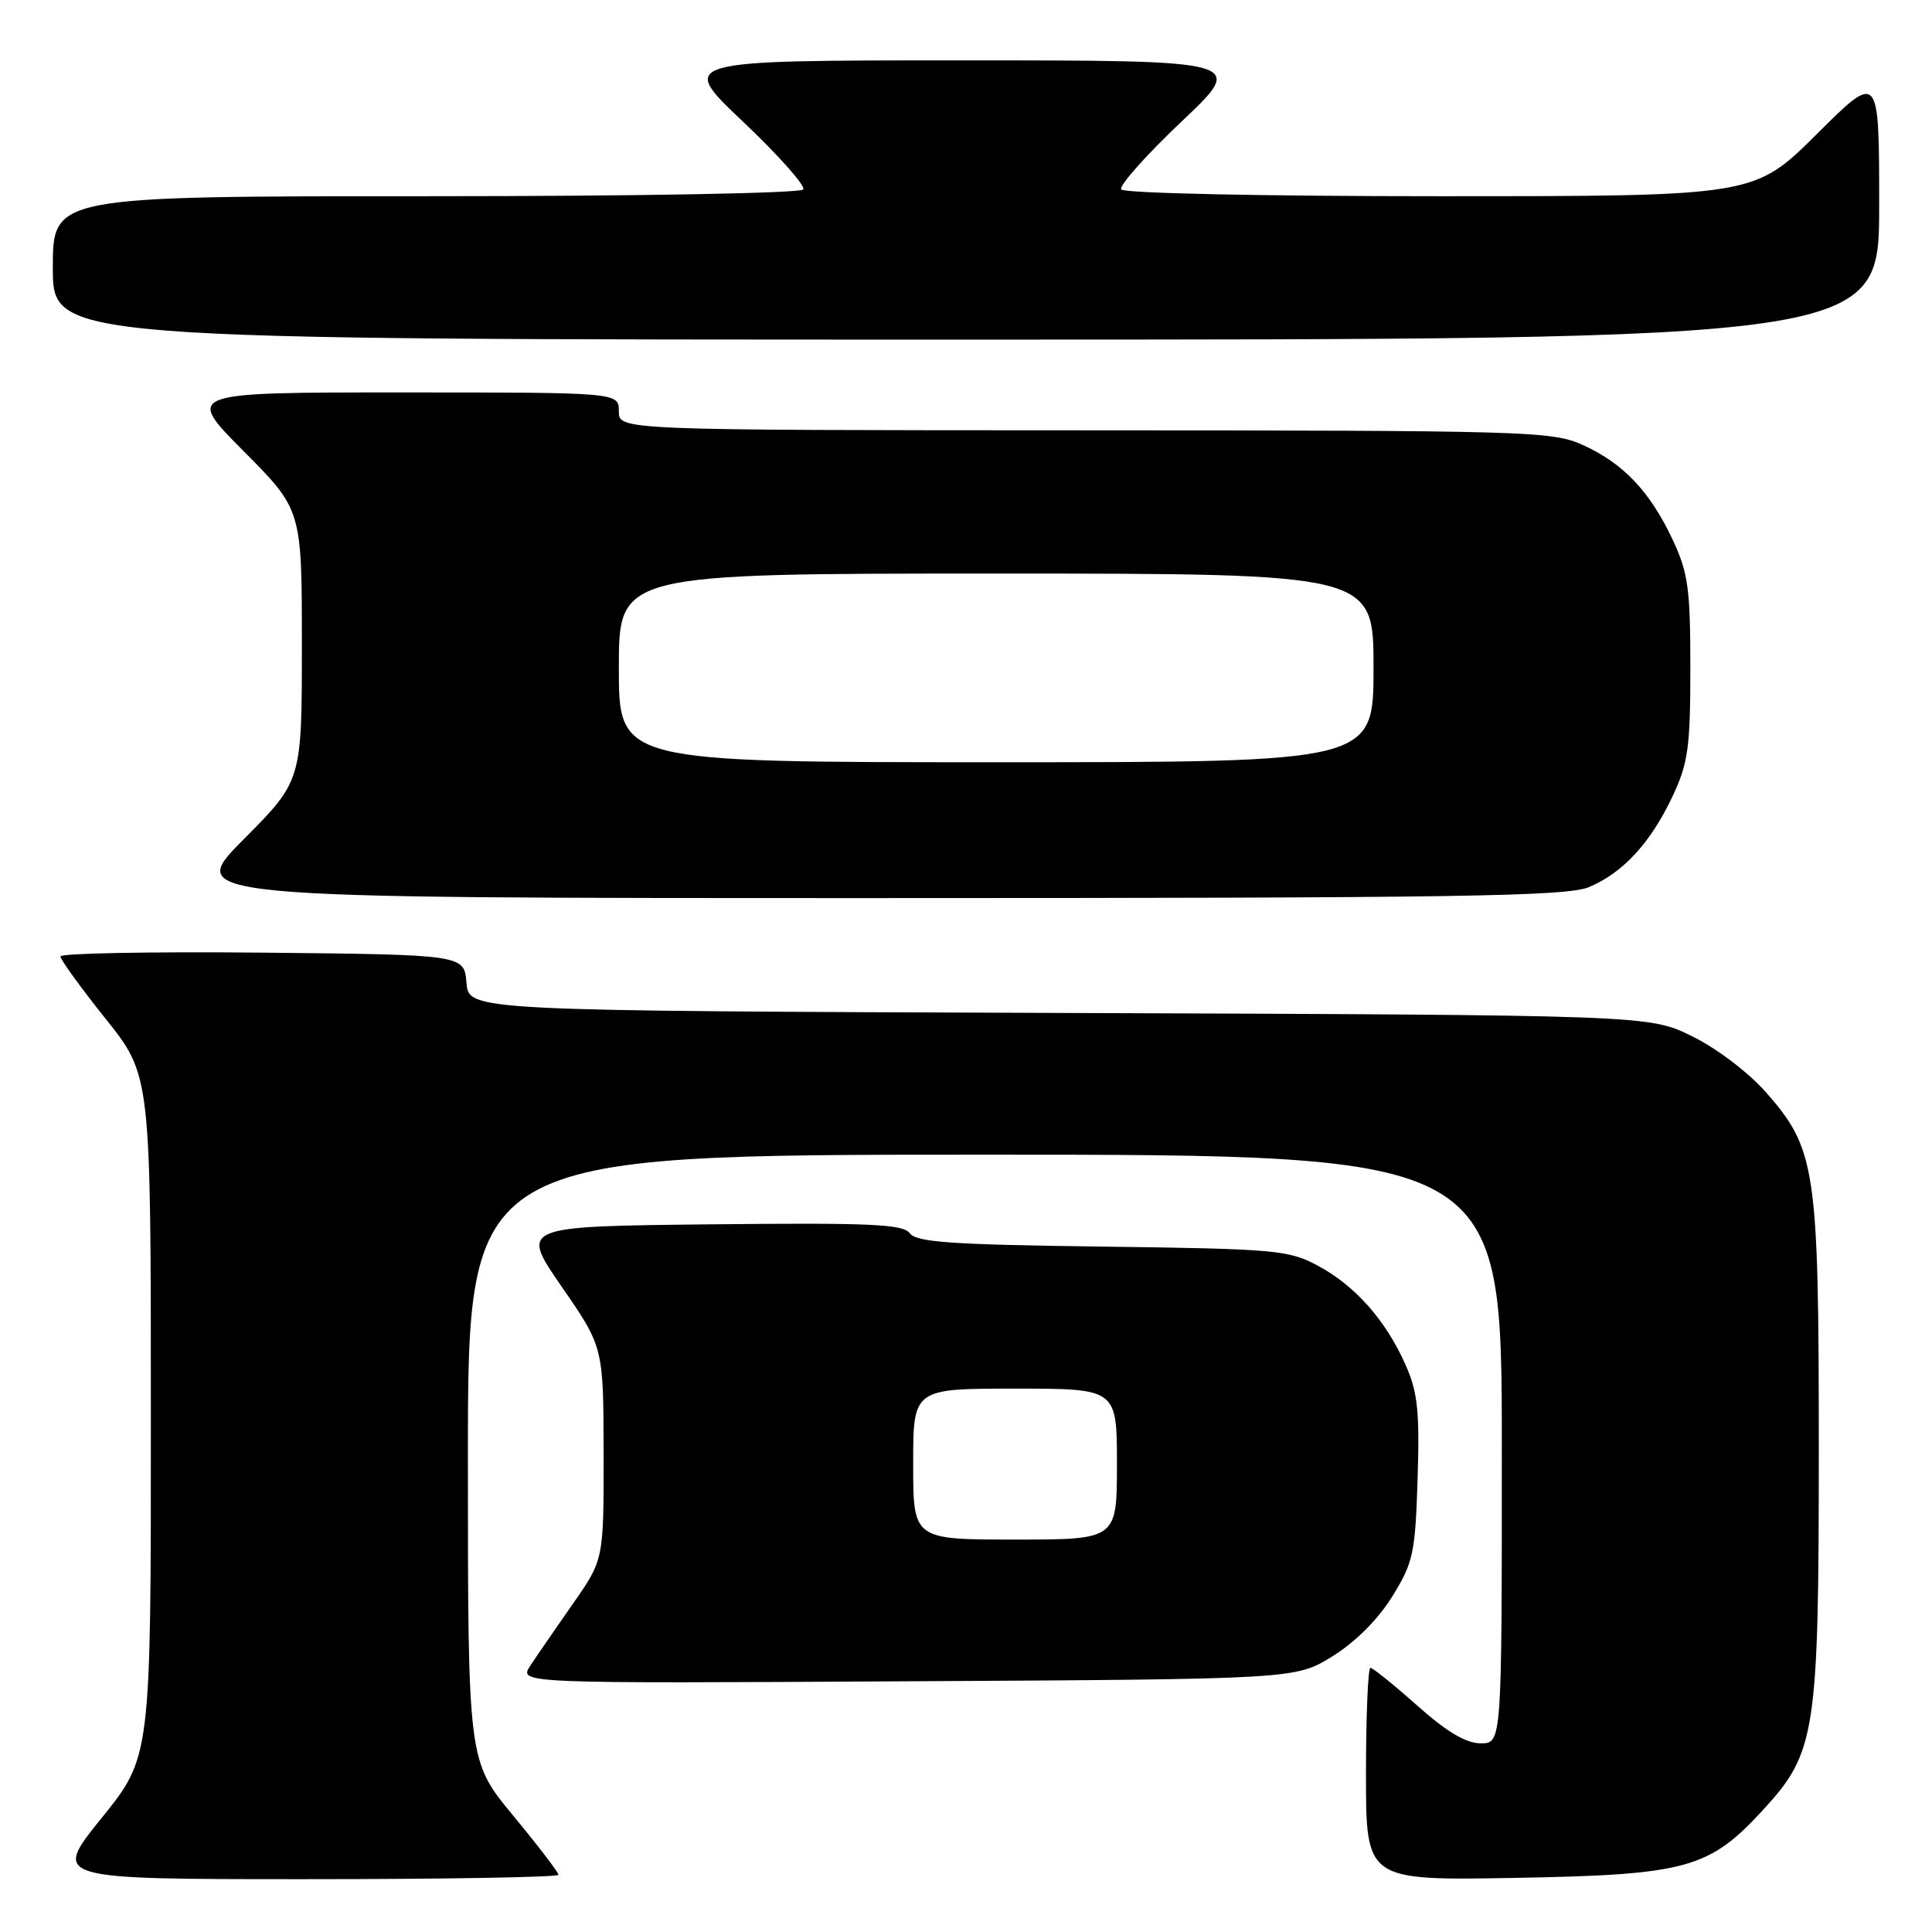<?xml version="1.0" encoding="UTF-8" standalone="no"?>
<!DOCTYPE svg PUBLIC "-//W3C//DTD SVG 1.1//EN" "http://www.w3.org/Graphics/SVG/1.1/DTD/svg11.dtd" >
<svg xmlns="http://www.w3.org/2000/svg" xmlns:xlink="http://www.w3.org/1999/xlink" version="1.1" viewBox="0 0 256 256">
 <g >
 <path fill="currentColor"
d=" M 74.00 248.42 C 74.00 248.10 71.30 244.57 68.00 240.58 C 62.00 233.33 62.00 233.33 62.00 193.16 C 62.00 153.00 62.00 153.00 130.50 153.00 C 199.00 153.00 199.00 153.00 199.00 192.00 C 199.00 231.00 199.00 231.00 196.20 231.00 C 194.25 231.00 191.69 229.47 187.79 226.00 C 184.70 223.25 181.91 221.00 181.59 221.00 C 181.27 221.00 181.00 227.34 181.00 235.09 C 181.00 249.18 181.00 249.18 200.75 248.83 C 223.55 248.42 226.47 247.61 233.68 239.75 C 240.60 232.21 241.00 229.61 241.00 192.00 C 241.00 154.80 240.62 152.26 233.97 144.70 C 231.68 142.11 227.45 138.89 224.21 137.31 C 218.50 134.50 218.50 134.50 140.31 134.22 C 62.12 133.94 62.12 133.94 61.81 130.22 C 61.50 126.50 61.50 126.50 34.75 126.23 C 20.04 126.09 8.00 126.31 8.01 126.73 C 8.01 127.16 10.71 130.88 14.00 135.00 C 19.99 142.50 19.99 142.50 19.99 187.65 C 20.00 232.80 20.00 232.80 13.46 240.90 C 6.92 249.00 6.92 249.00 40.46 249.00 C 58.91 249.00 74.00 248.74 74.00 248.42 Z  M 176.55 219.47 C 179.58 217.60 182.60 214.58 184.47 211.56 C 187.27 207.04 187.53 205.84 187.84 195.92 C 188.12 186.98 187.85 184.45 186.24 180.84 C 183.62 174.94 179.56 170.35 174.62 167.71 C 170.75 165.63 169.02 165.48 146.06 165.18 C 126.12 164.93 121.43 164.60 120.56 163.42 C 119.67 162.20 115.38 162.01 94.20 162.23 C 68.91 162.50 68.91 162.50 74.43 170.50 C 79.96 178.50 79.96 178.50 79.98 192.58 C 80.00 206.67 80.00 206.67 75.91 212.51 C 73.66 215.73 71.12 219.42 70.27 220.71 C 68.72 223.07 68.72 223.07 120.19 222.78 C 171.66 222.50 171.66 222.50 176.55 219.47 Z  M 210.53 117.55 C 215.06 115.66 218.71 111.69 221.63 105.50 C 223.69 101.12 223.98 99.02 223.98 88.50 C 223.98 77.98 223.69 75.88 221.63 71.50 C 218.62 65.11 215.10 61.40 209.75 58.97 C 205.70 57.13 202.60 57.04 143.75 57.02 C 82.00 57.00 82.00 57.00 82.00 54.50 C 82.00 52.00 82.00 52.00 53.27 52.00 C 24.55 52.00 24.55 52.00 32.27 59.77 C 40.00 67.54 40.00 67.54 40.00 85.50 C 40.00 103.46 40.00 103.46 32.27 111.23 C 24.55 119.00 24.55 119.00 115.81 119.00 C 193.24 119.00 207.59 118.78 210.53 117.55 Z  M 249.00 27.27 C 249.00 9.54 249.00 9.54 240.73 17.77 C 232.46 26.00 232.46 26.00 190.79 26.00 C 167.31 26.00 148.88 25.61 148.56 25.10 C 148.26 24.61 151.86 20.56 156.57 16.10 C 165.13 8.00 165.13 8.00 127.50 8.00 C 89.87 8.00 89.87 8.00 98.43 16.10 C 103.14 20.56 106.74 24.61 106.44 25.10 C 106.12 25.61 84.50 26.00 56.44 26.00 C 7.00 26.00 7.00 26.00 7.00 35.50 C 7.00 45.00 7.00 45.00 128.00 45.00 C 249.00 45.00 249.00 45.00 249.00 27.27 Z  M 121.00 194.00 C 121.00 184.00 121.00 184.00 134.50 184.00 C 148.00 184.00 148.00 184.00 148.00 194.00 C 148.00 204.00 148.00 204.00 134.50 204.00 C 121.00 204.00 121.00 204.00 121.00 194.00 Z  M 82.00 88.50 C 82.00 76.00 82.00 76.00 132.00 76.00 C 182.00 76.00 182.00 76.00 182.00 88.50 C 182.00 101.00 182.00 101.00 132.00 101.00 C 82.00 101.00 82.00 101.00 82.00 88.50 Z "/>
</g>
</svg>